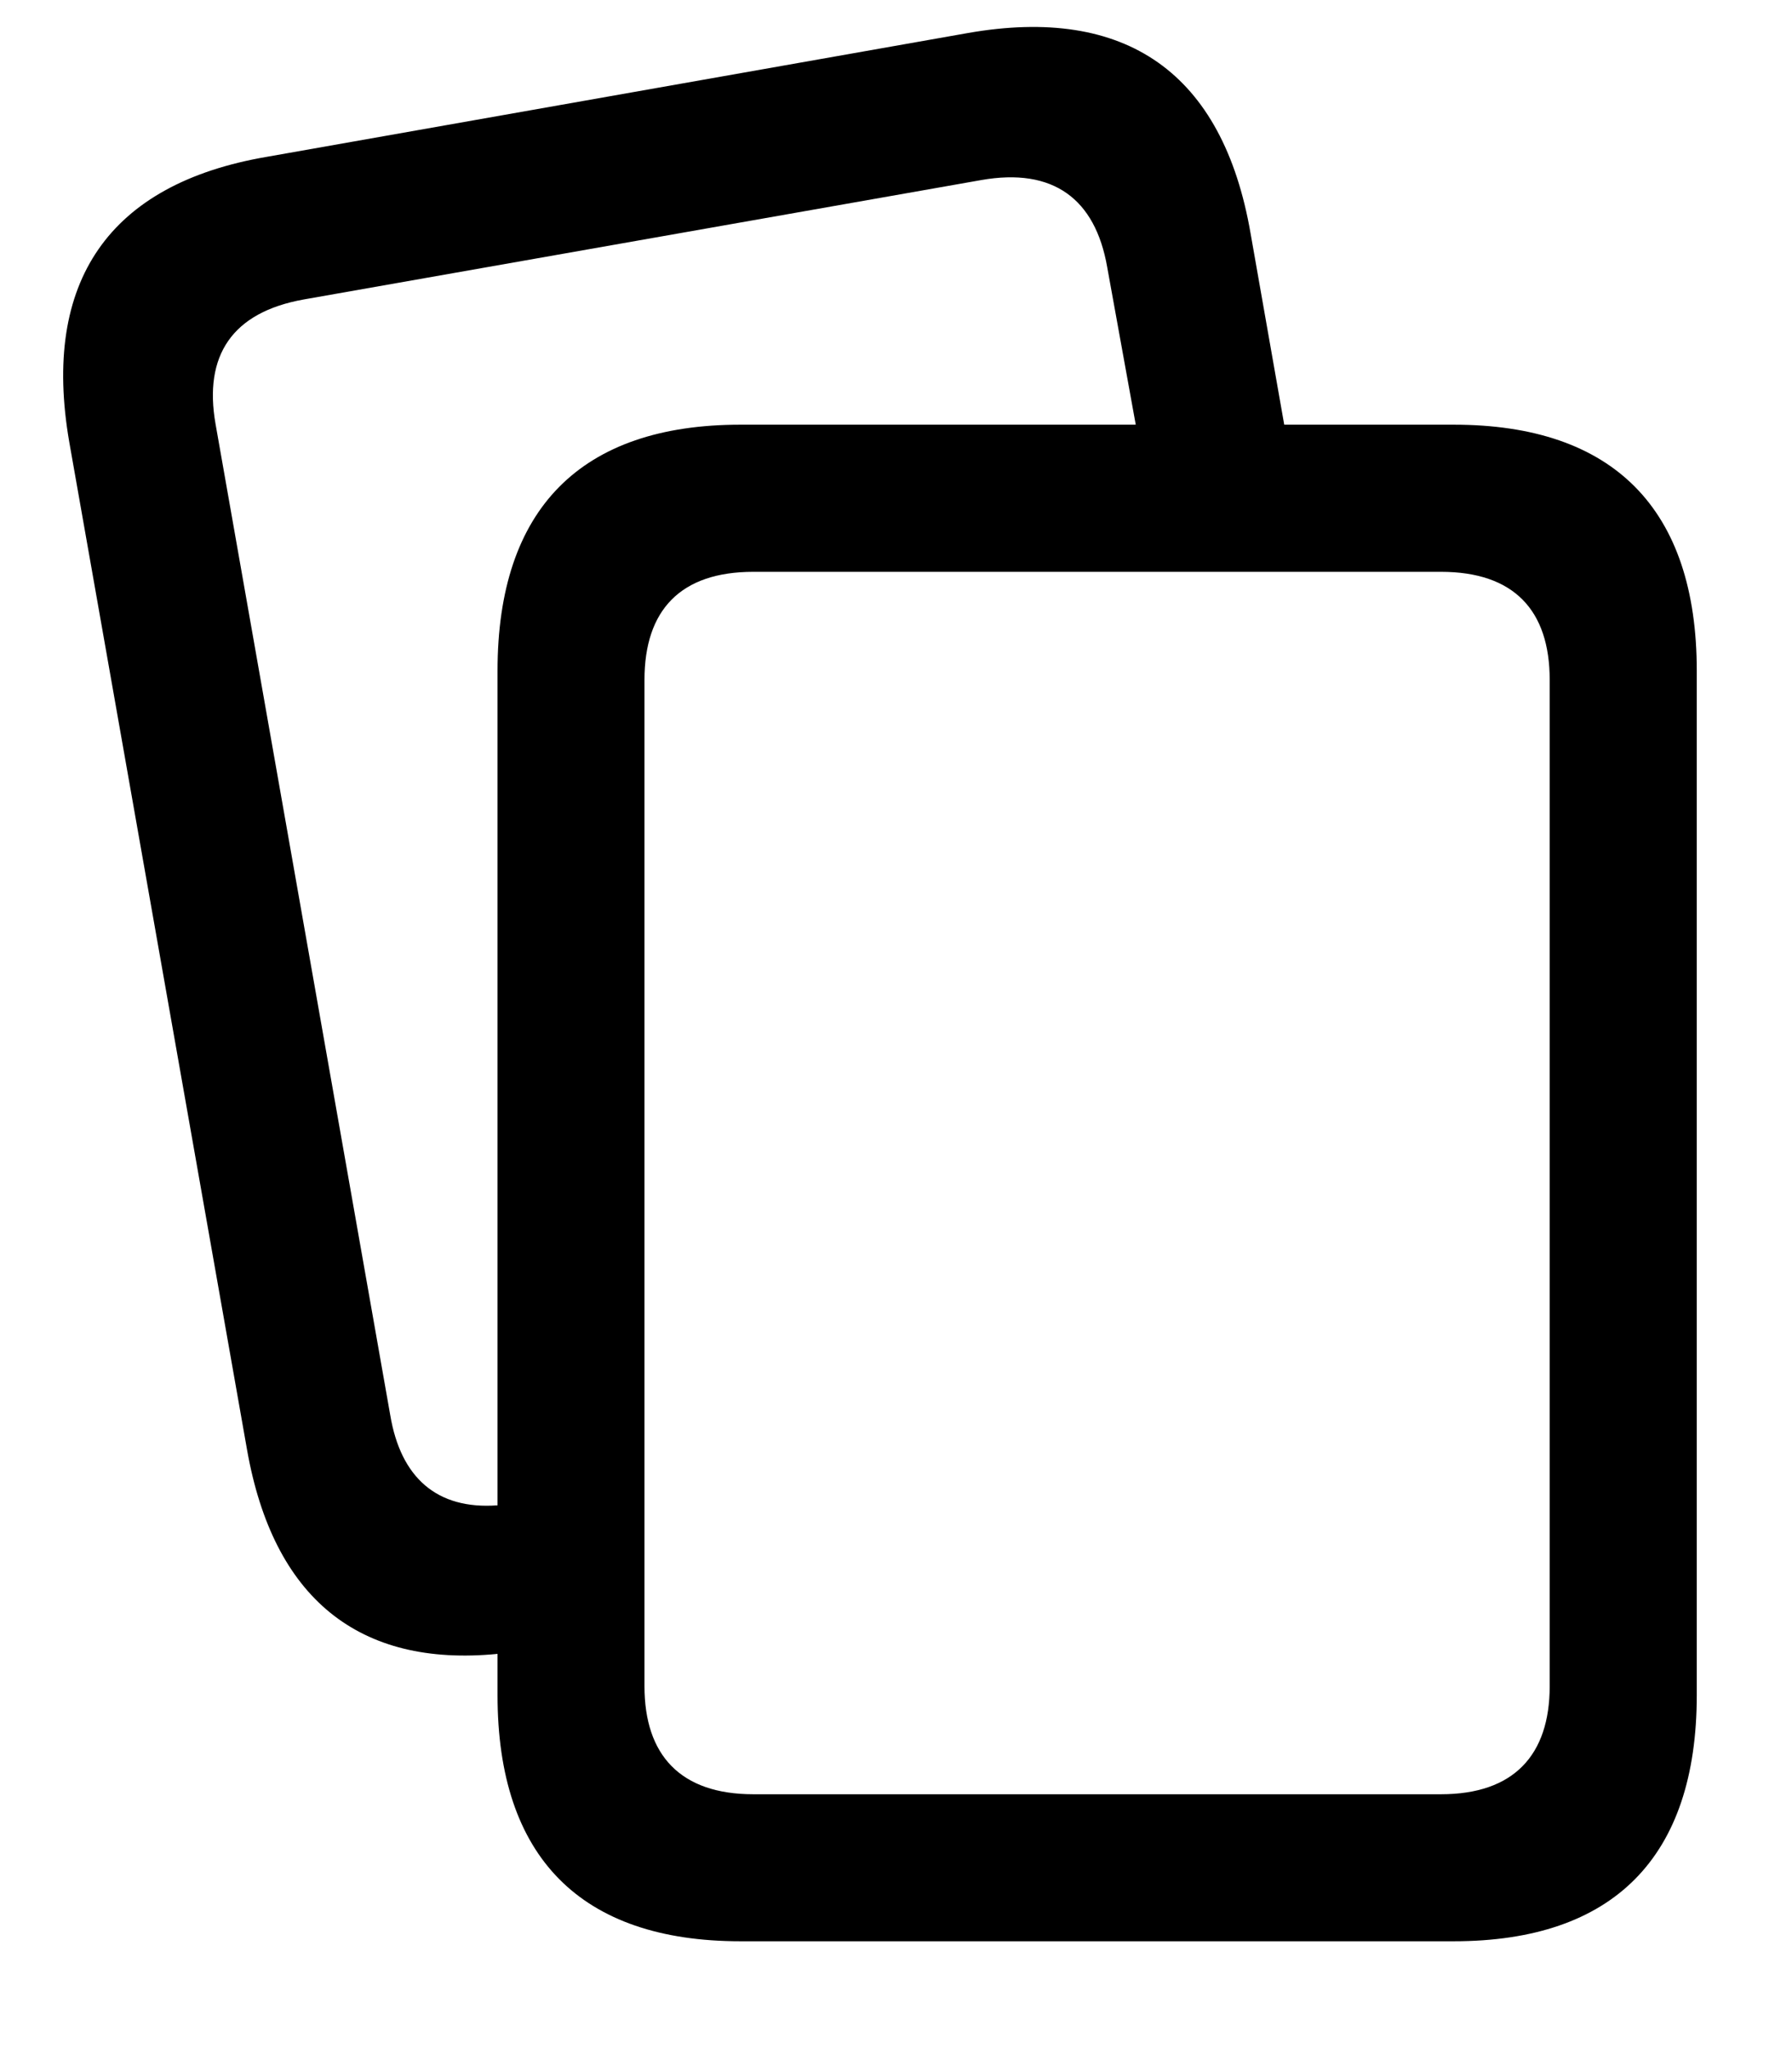 <svg width="14" height="16" viewBox="0 0 14 16" fill="none" xmlns="http://www.w3.org/2000/svg">
<path d="M13.256 5.238V13.236C13.256 14.502 12.605 15.158 11.357 15.158H5.785C4.537 15.158 3.887 14.502 3.887 13.236V12.914C2.803 13.02 2.135 12.48 1.93 11.32L0.541 3.451C0.324 2.197 0.852 1.436 2.082 1.225L7.561 0.258C8.797 0.041 9.553 0.568 9.77 1.822L10.033 3.316H11.357C12.605 3.316 13.256 3.973 13.256 5.238ZM3.049 11.051C3.131 11.537 3.412 11.789 3.887 11.754V5.238C3.887 3.973 4.537 3.316 5.785 3.316H8.873L8.65 2.086C8.557 1.553 8.229 1.307 7.666 1.406L2.375 2.338C1.812 2.438 1.59 2.777 1.684 3.311L3.049 11.051ZM12.107 5.309C12.107 4.764 11.826 4.465 11.258 4.465H5.885C5.316 4.465 5.035 4.764 5.035 5.309V13.166C5.035 13.705 5.316 14.01 5.885 14.01H11.258C11.826 14.01 12.107 13.705 12.107 13.166V5.309Z" fill="black" />
</svg>
